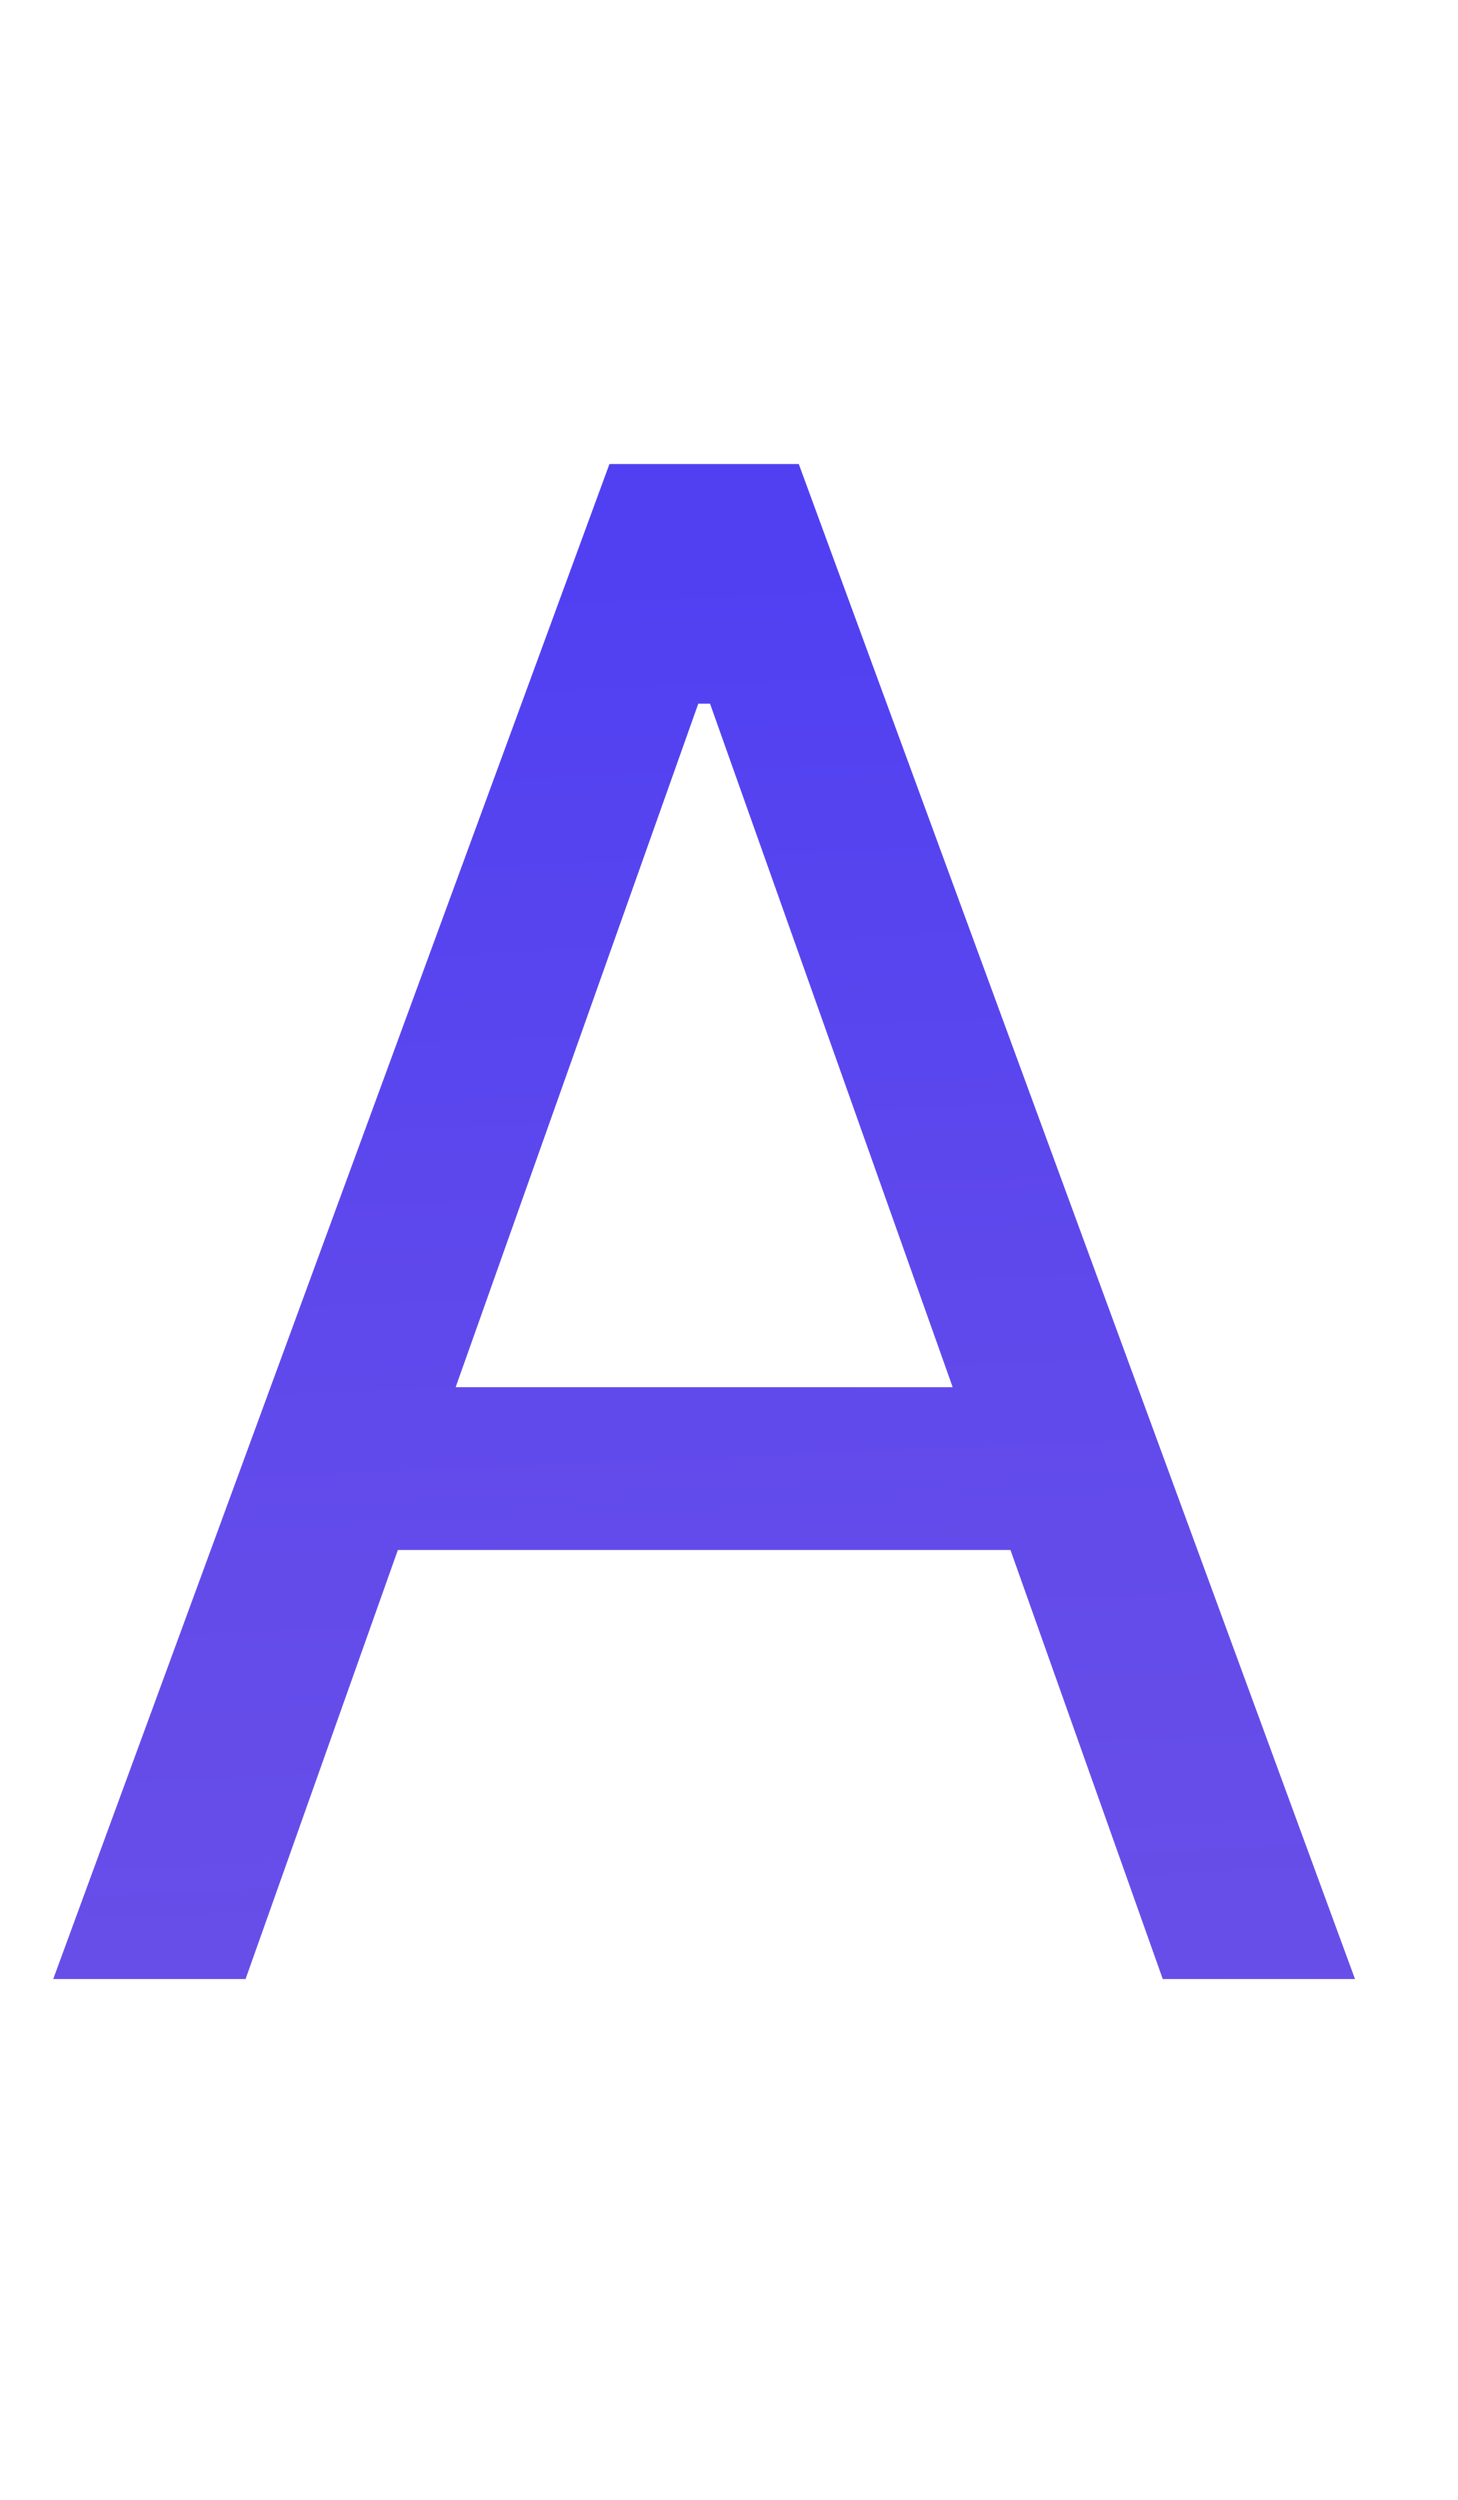 <svg width="14" height="24" viewBox="0 0 14 24" fill="none" xmlns="http://www.w3.org/2000/svg">
<path d="M2.358 19H0.511L5.852 4.455H7.67L13.011 19H11.165L6.818 6.756H6.705L2.358 19ZM3.04 13.318H10.483V14.881H3.04V13.318Z" fill="url(#paint0_linear_1207_7)"/>
<defs>
<linearGradient id="paint0_linear_1207_7" x1="6.588" y1="5.143" x2="7.381" y2="23.984" gradientUnits="userSpaceOnUse">
<stop offset="0.01" stop-color="#5040F2"/>
<stop offset="0.45" stop-color="#614AEB"/>
<stop offset="1" stop-color="#6F52E5"/>
</linearGradient>
</defs>
</svg>
